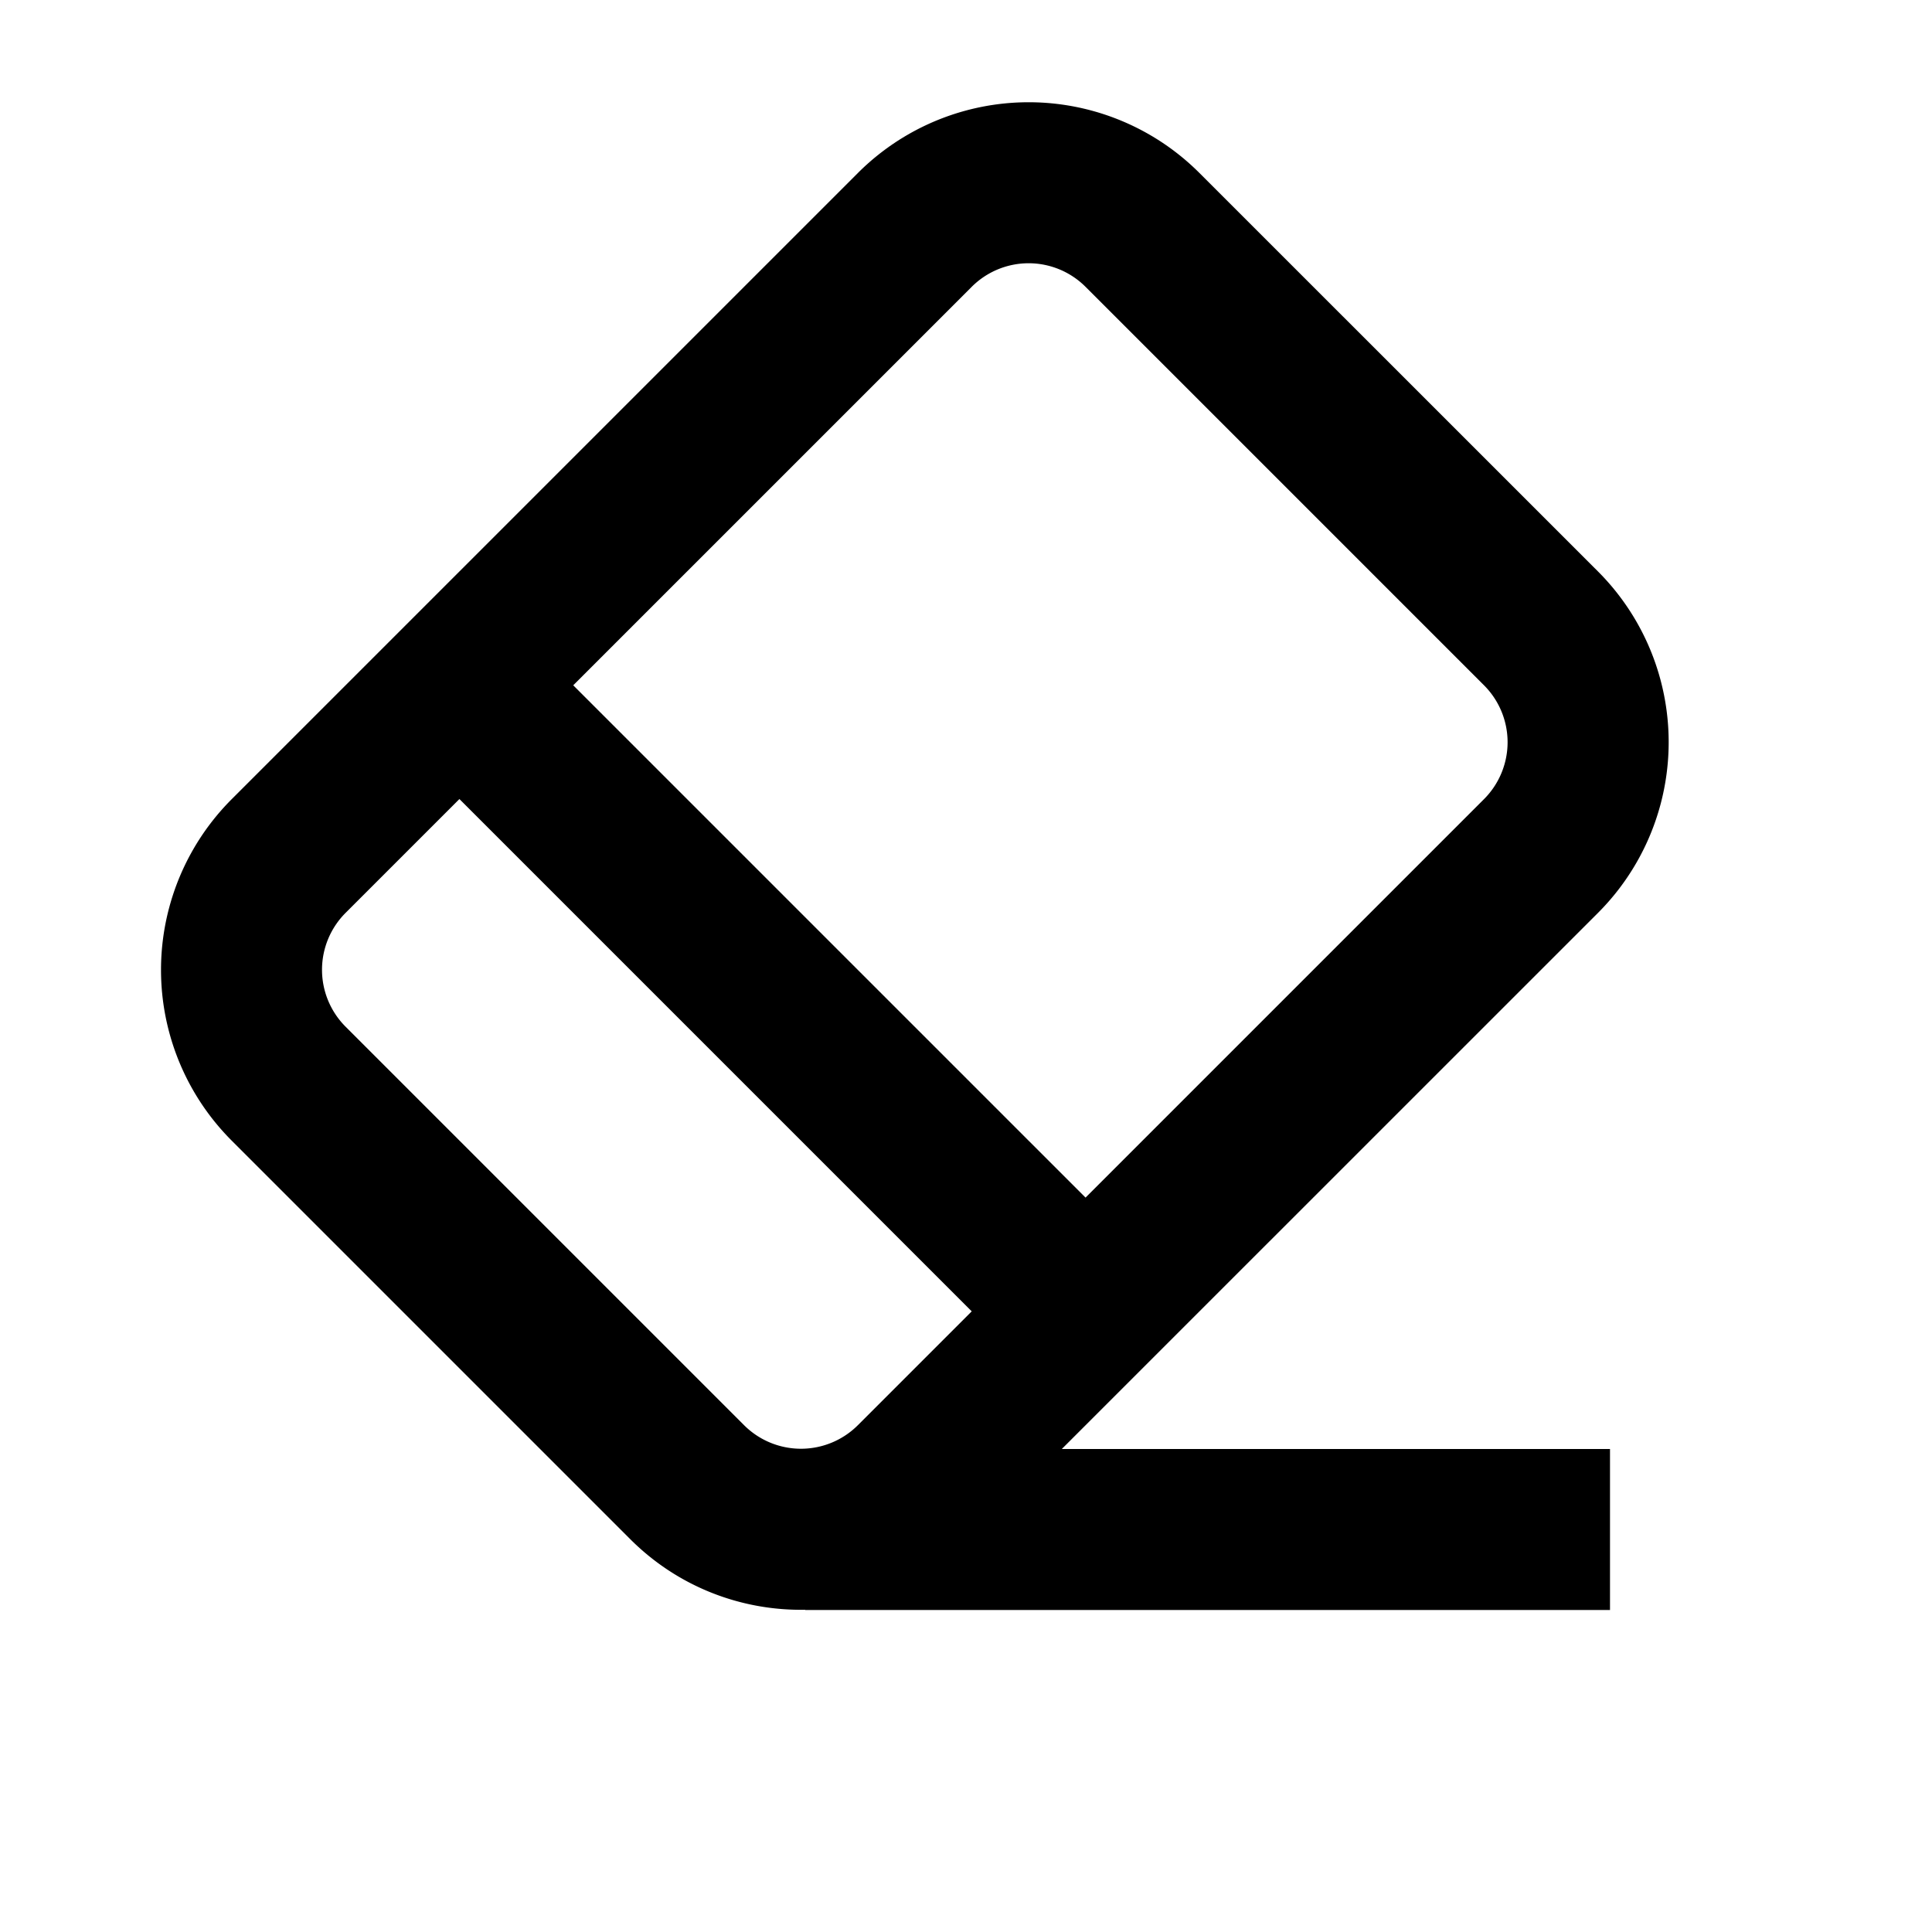 <svg xmlns="http://www.w3.org/2000/svg" width="24" height="24" fill="none" viewBox="0 0 24 24"><path fill="#313234" fill-rule="evenodd" d="M14.9 2.149a3 3 0 0 0-4.243 0L2.879 9.927a3 3 0 0 0 0 4.243l4.95 4.95c.599.599 1.389.891 2.174.877L10 20h10v-2h-6.81l6.66-6.659a3 3 0 0 0 0-4.243zm3.535 6.364-4.95-4.95a1 1 0 0 0-1.414 0l-4.95 4.95 6.364 6.364 4.95-4.95a1 1 0 0 0 0-1.414M4.293 11.34l1.414-1.414 6.364 6.364-1.414 1.414a1 1 0 0 1-1.414 0l-4.95-4.95a1 1 0 0 1 0-1.414" clip-rule="evenodd" style="fill:#313234;fill:color(display-p3 .192 .196 .204);fill-opacity:1"/></svg>